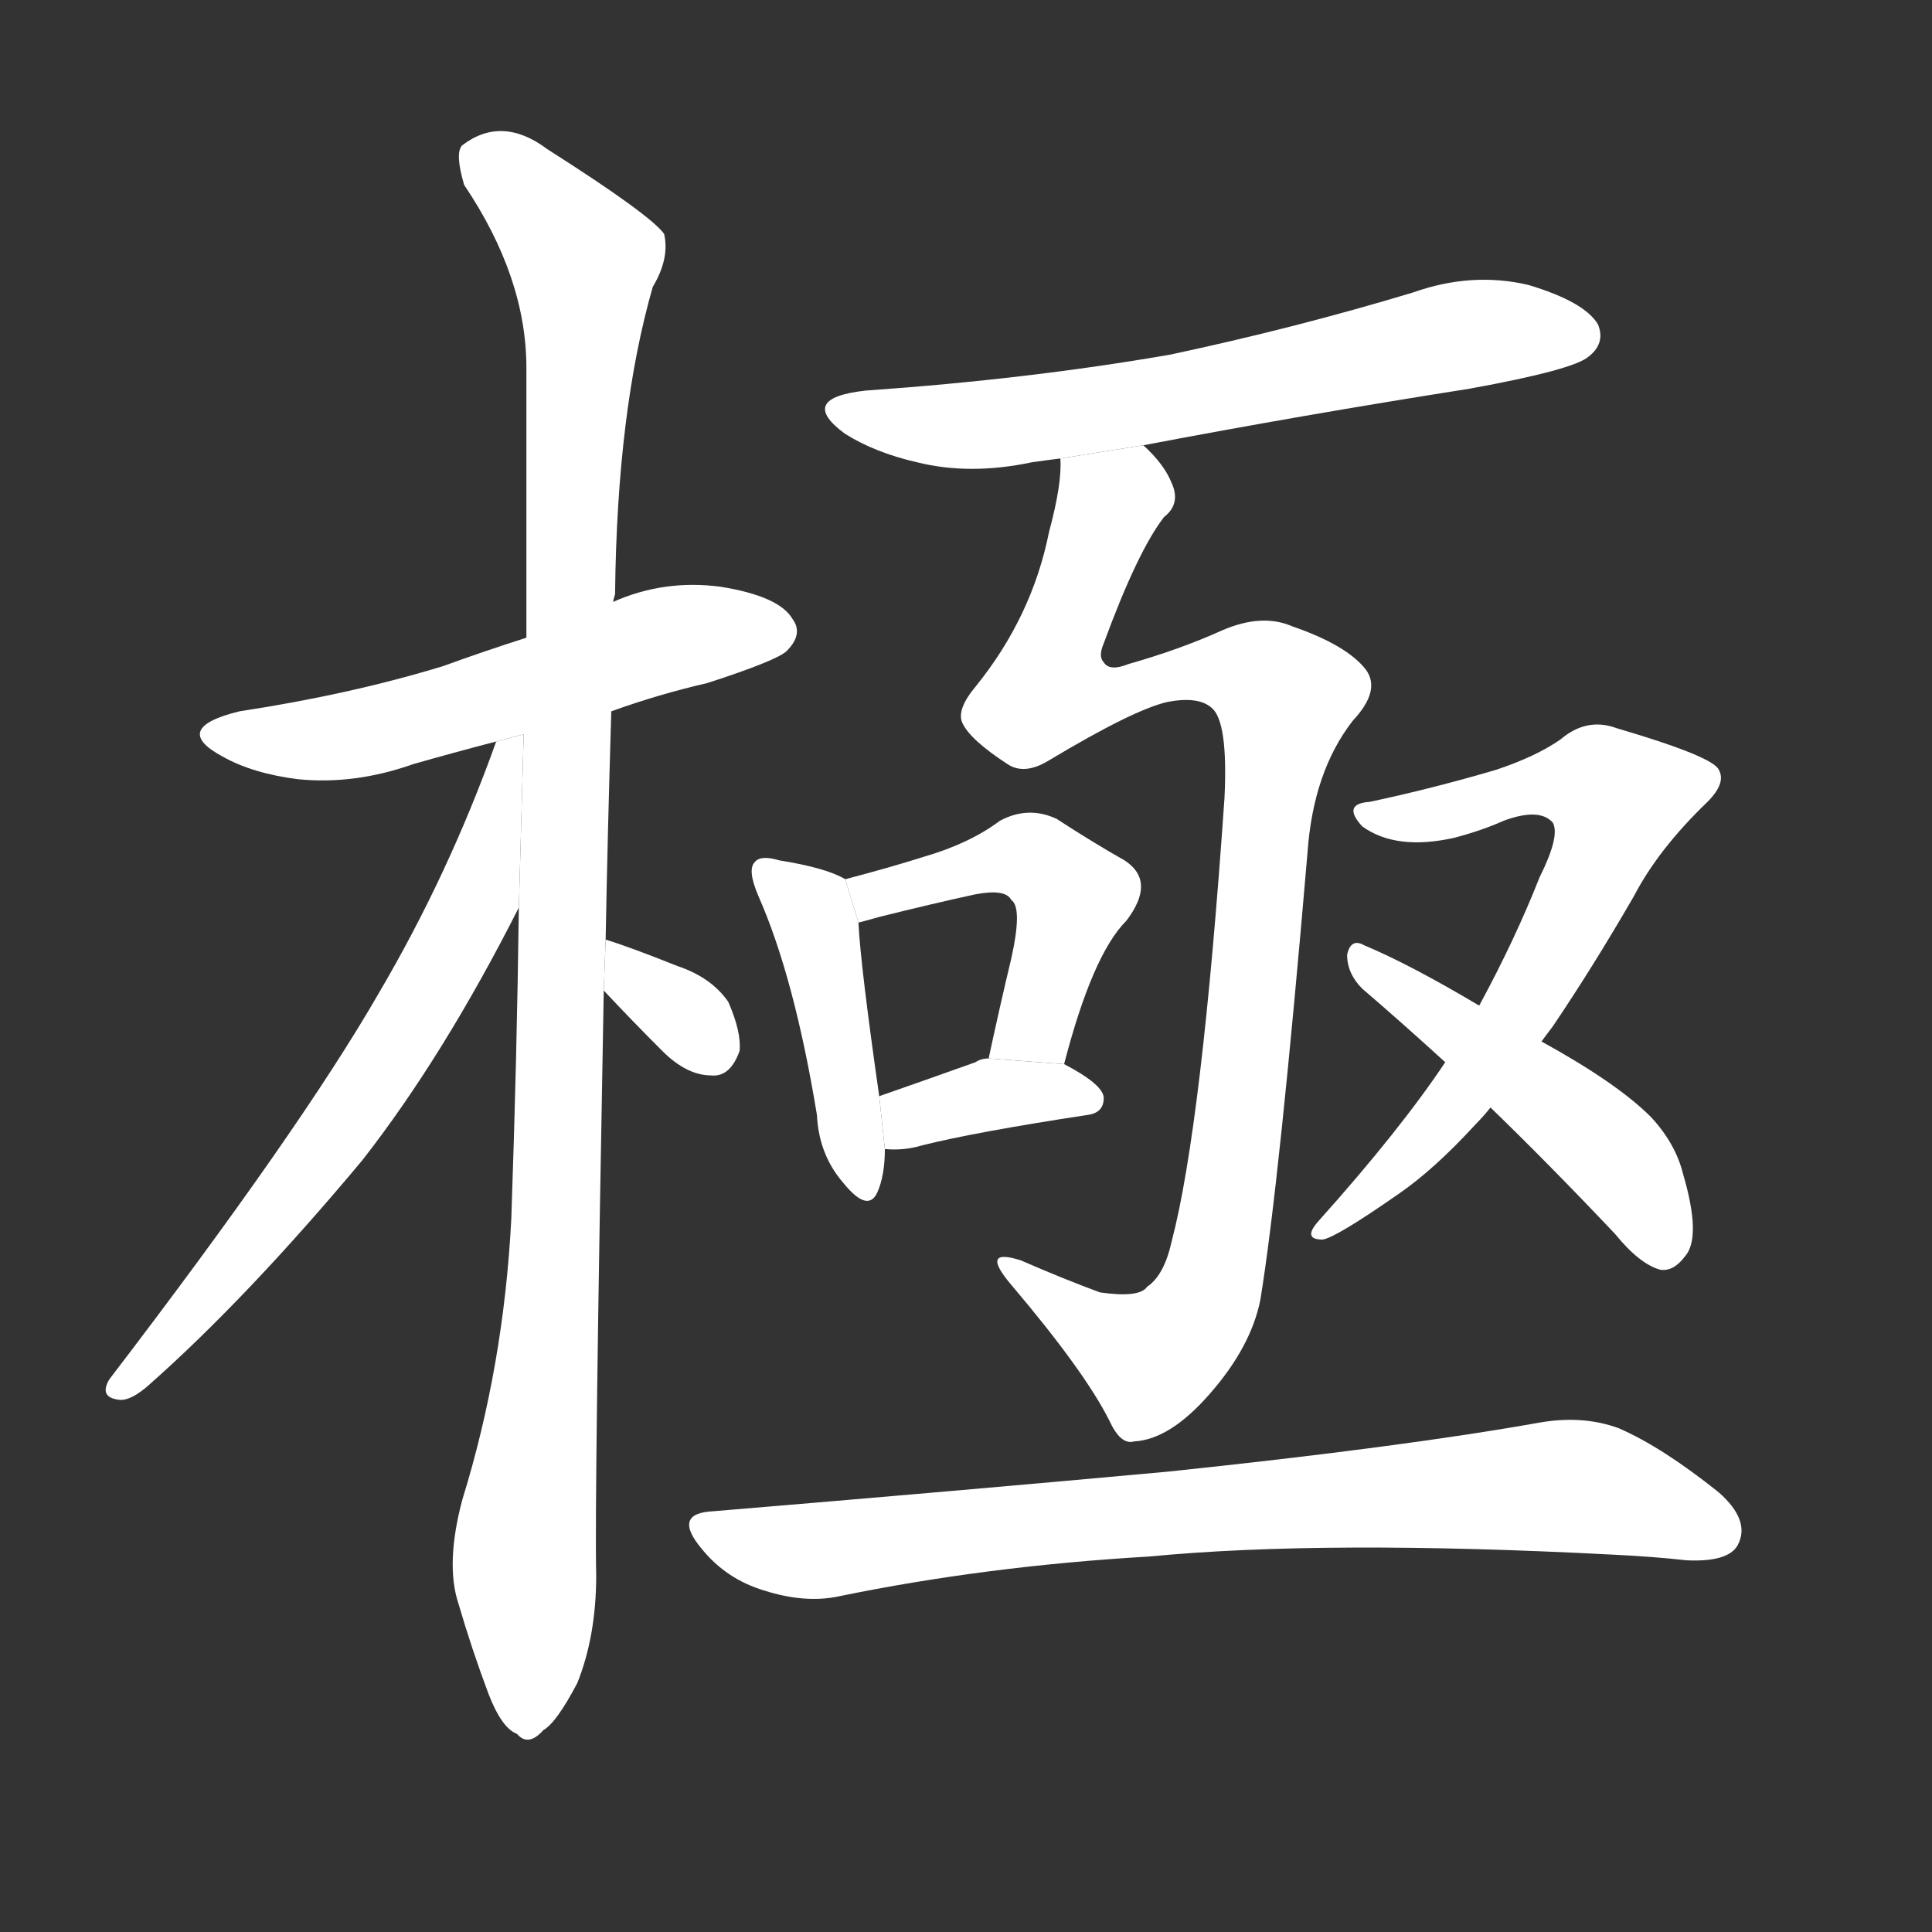 <!-- u6975_ji2_trad_extreme_utmost_furthest_final -->
<!-- 6975 -->
<!-- 6975 -->
<!-- 6975 -->
<svg viewBox="0 0 1024 1024">
  <rect x="0" y="0" width="1024" height="1024" fill="#333333" stroke="none"/>
  <g transform="scale(1, -1) translate(0, -900)">
    <path fill="#FFFFFF" d="M 324 523 Q 349 532 375 538 Q 412 550 417 555 Q 426 564 420 572 Q 413 584 382 589 Q 352 593 325 581 L 279 562 Q 257 555 235 547 Q 186 532 127 523 Q 90 514 118 499 Q 134 490 158 487 Q 188 484 219 495 Q 240 501 263 507 L 324 523 Z"></path>
    <path fill="#FFFFFF" d="M 316 65 Q 315 104 320 375 L 321 402 Q 322 457 324 523 L 325 581 Q 325 582 326 585 Q 327 682 346 748 Q 355 763 352 776 Q 345 786 290 821 Q 266 839 245 823 Q 241 819 246 802 Q 279 753 279 705 Q 279 638 279 562 L 275 419 Q 274 340 271 254 Q 267 176 245 105 Q 236 71 243 50 Q 250 26 259 2 Q 266 -16 274 -19 Q 280 -26 288 -17 Q 295 -13 306 8 Q 316 33 316 65 Z"></path>
    <path fill="#FFFFFF" d="M 263 507 Q 238 437 201 374 Q 159 301 58 169 Q 52 159 64 158 Q 70 158 79 166 Q 131 212 192 285 Q 235 340 275 419 L 277.568 510.821 L 263 507 Z"></path>
    <path fill="#FFFFFF" d="M 320 375 Q 335 359 351 343 Q 364 330 377 330 Q 387 329 392 343 Q 393 353 386 369 Q 377 382 359 388 Q 334 398 321 402 L 320 375 Z"></path>
    <path fill="#FFFFFF" d="M 606 664 Q 690 680 779 694 Q 834 704 842 711 Q 851 718 847 728 Q 840 740 810 749 Q 780 756 749 745 Q 686 726 620 712 Q 545 699 459 693 Q 422 689 448 670 Q 464 660 486 655 Q 514 648 547 655 Q 554 656 562 657 L 606 664 Z"></path>
    <path fill="#FFFFFF" d="M 562 657 Q 563 644 556 618 Q 547 573 517 536 Q 507 524 510 517 Q 514 508 534 495 Q 543 489 556 497 Q 601 524 619 528 Q 635 531 642 525 Q 651 518 649 477 Q 637 303 621 242 Q 617 224 608 218 Q 604 212 583 215 Q 564 222 541 232 Q 519 239 536 219 Q 575 173 588 147 Q 594 134 601 136 Q 620 137 641 161 Q 663 186 668 211 Q 678 272 693 448 Q 696 491 717 518 Q 732 534 724 545 Q 714 558 685 568 Q 669 575 648 566 Q 626 556 598 548 Q 588 544 585 549 Q 582 552 585 559 Q 603 608 617 626 Q 626 633 621 644 Q 617 654 606 664 L 562 657 Z"></path>
    <path fill="#FFFFFF" d="M 402 425 Q 421 382 433 309 Q 434 288 447 273 Q 460 257 465 268 Q 469 277 469 291 L 466 319 Q 456 389 455 411 L 448 434 Q 438 440 413 444 Q 403 447 400 443 Q 396 439 402 425 Z"></path>
    <path fill="#FFFFFF" d="M 564 336 Q 579 394 597 412 Q 613 433 596 444 Q 580 453 560 466 Q 545 473 530 465 Q 514 453 490 446 Q 471 440 448 434 L 455 411 Q 459 412 466 414 Q 494 421 517 426 Q 533 429 536 423 Q 542 419 536 392 Q 530 367 524 339 L 564 336 Z"></path>
    <path fill="#FFFFFF" d="M 469 291 Q 479 290 489 293 Q 517 300 576 309 Q 585 310 585 318 Q 585 325 564 336 L 524 339 Q 520 339 517 337 Q 489 327 466 319 L 469 291 Z"></path>
    <path fill="#FFFFFF" d="M 766 337 Q 742 301 699 253 Q 690 243 701 243 Q 708 244 741 267 Q 760 280 782 304 Q 786 308 790 313 L 817 348 L 823 356 Q 844 387 866 425 Q 879 450 905 475 Q 915 485 911 492 Q 908 499 857 514 Q 841 520 827 508 Q 814 499 793 492 Q 759 482 726 475 Q 711 474 722 462 Q 740 449 771 456 Q 786 460 797 465 Q 816 472 823 464 Q 827 457 816 435 Q 803 402 784 367 L 766 337 Z"></path>
    <path fill="#FFFFFF" d="M 790 313 Q 821 283 856 246 Q 869 230 880 227 Q 887 226 893 234 Q 902 244 892 278 Q 888 294 875 308 Q 857 326 817 348 L 784 367 Q 747 389 723 399 Q 716 403 714 394 Q 714 384 722 376 Q 743 358 766 337 L 790 313 Z"></path>
    <path fill="#FFFFFF" d="M 378 99 Q 356 98 372 79 Q 385 63 405 57 Q 427 50 445 54 Q 523 70 609 75 Q 702 84 855 76 Q 876 75 894 73 Q 916 72 921 81 Q 928 94 911 109 Q 881 133 858 143 Q 839 150 816 146 Q 743 133 619 120 Q 510 110 378 99 Z"></path>
  </g>
</svg>
